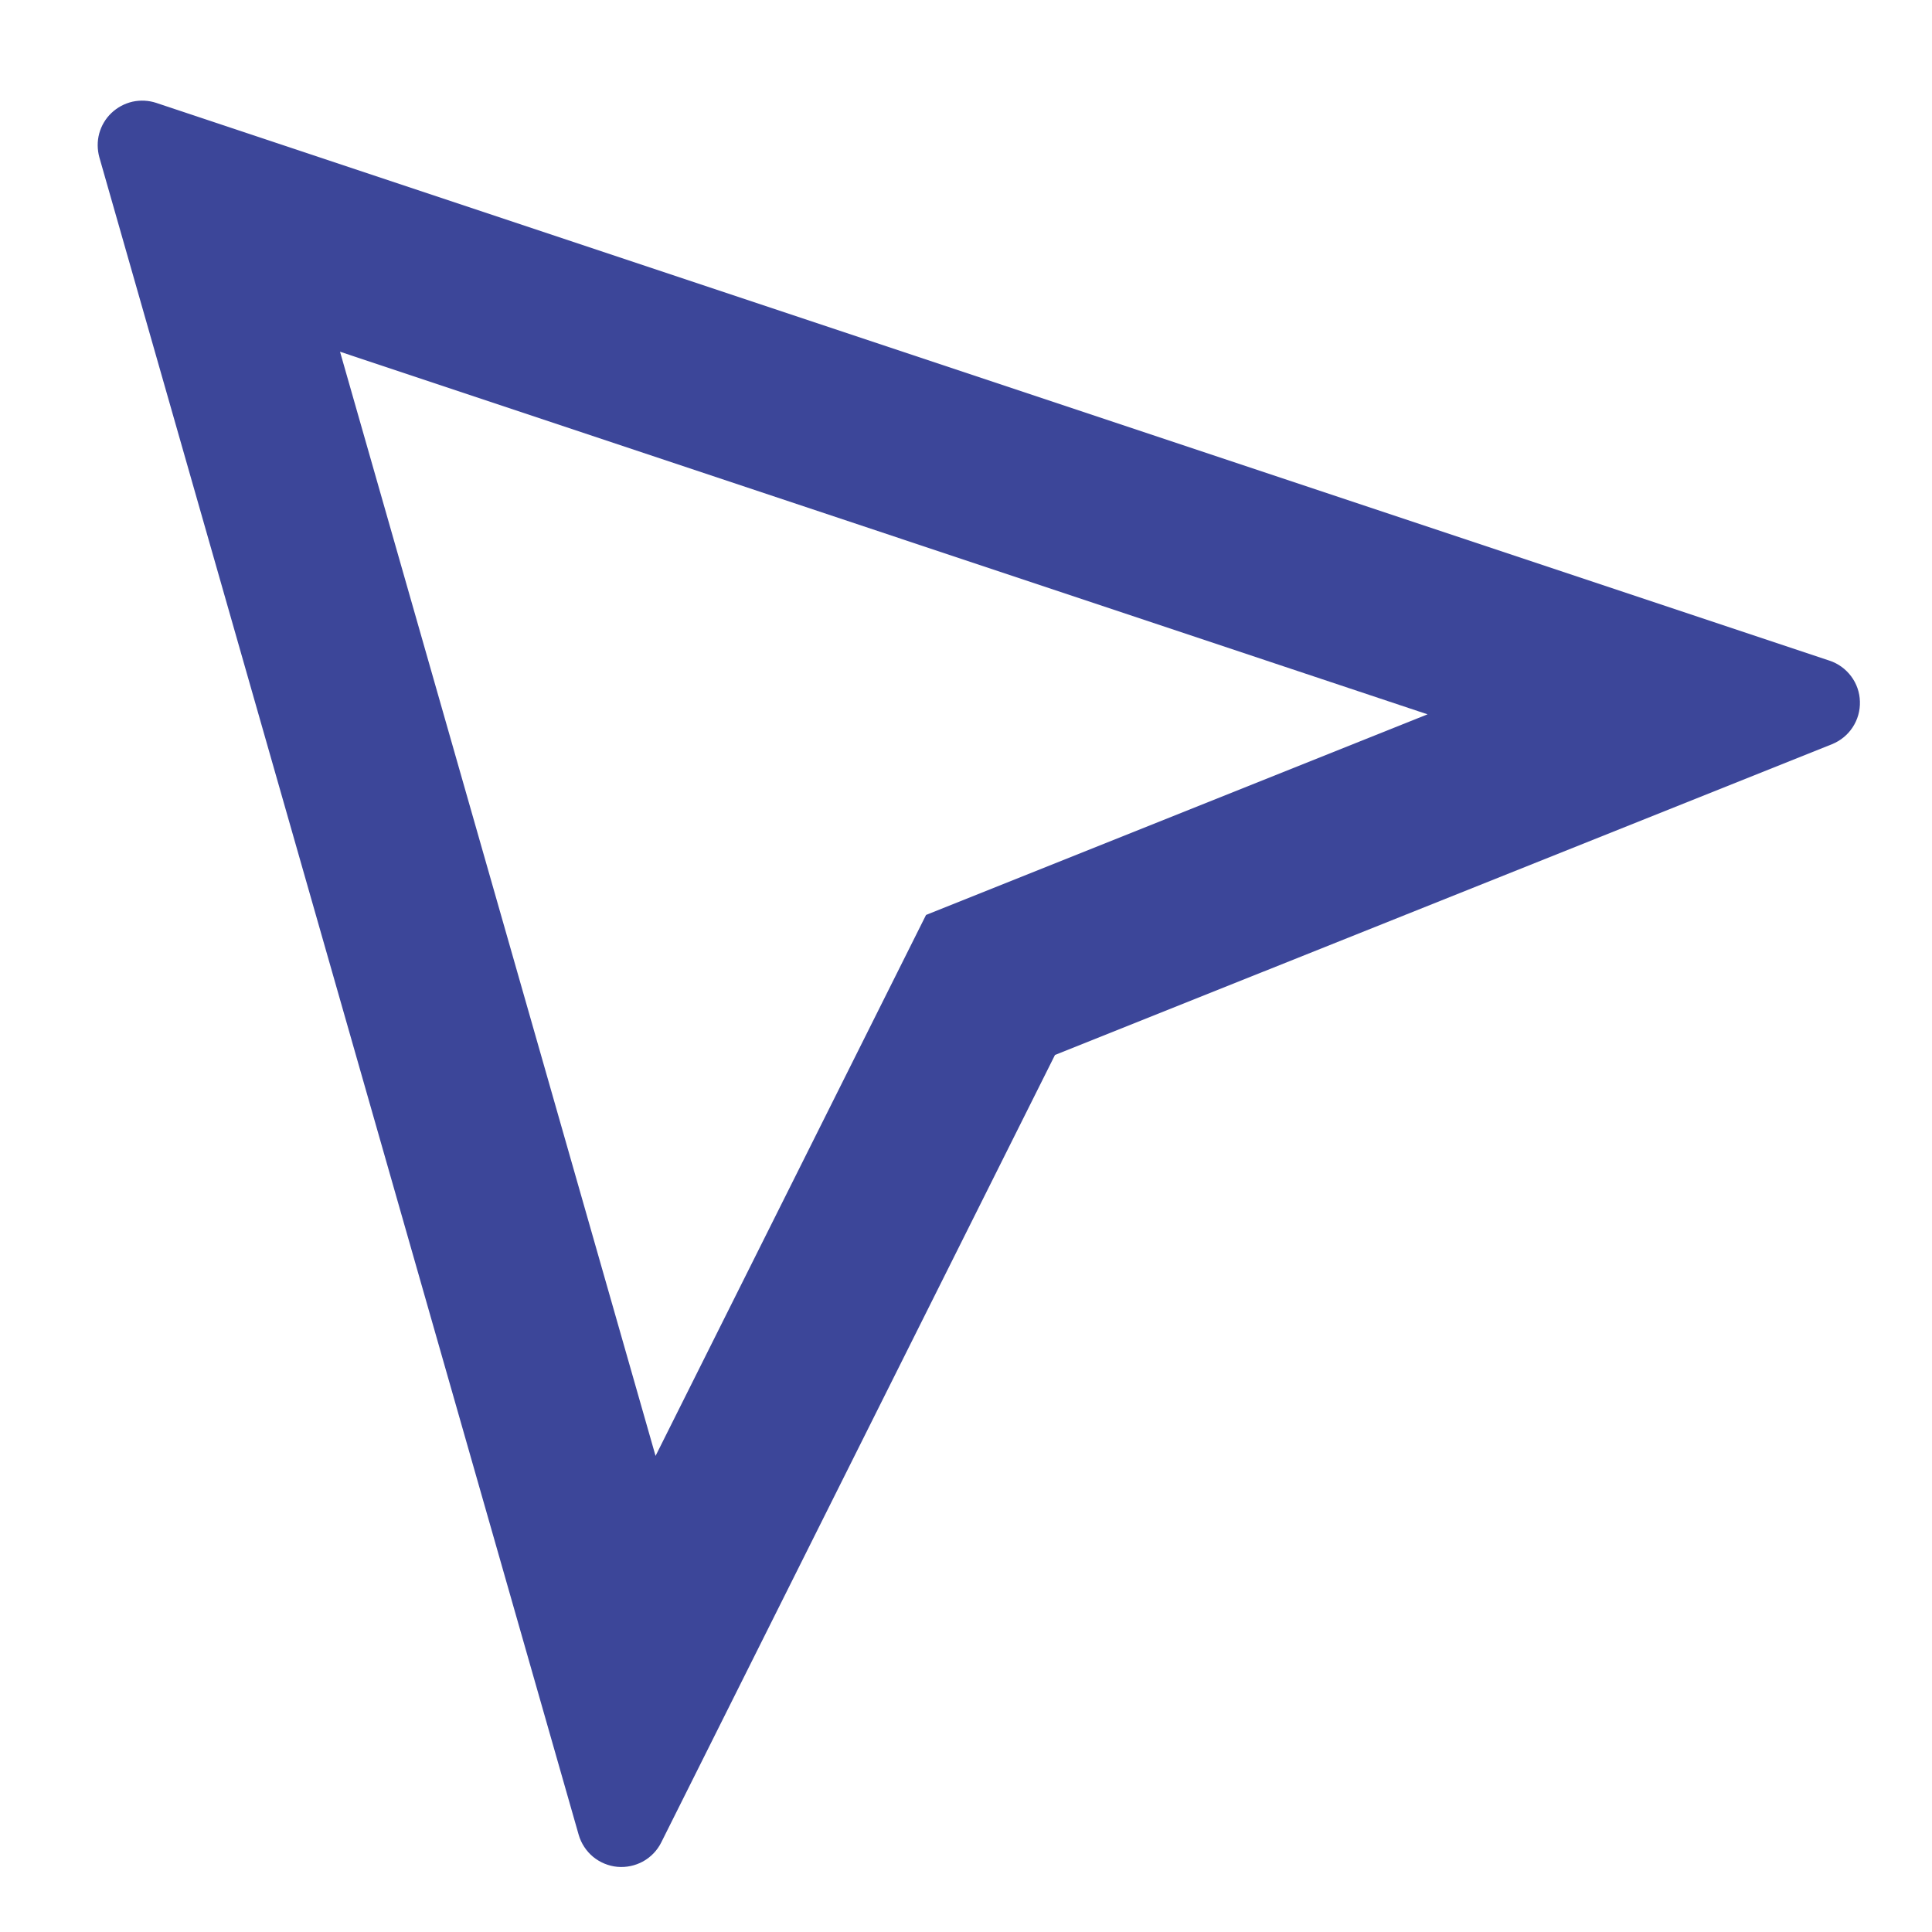 <svg width="19" height="19" viewBox="0 0 19 19" fill="none" xmlns="http://www.w3.org/2000/svg">
<path d="M3.344 3.459L6.447 14.318L9.107 8.998L14.039 7.025L3.344 3.459ZM1.537 1.012L17.992 6.497C18.077 6.525 18.151 6.579 18.205 6.651C18.259 6.723 18.289 6.81 18.291 6.899C18.294 6.989 18.269 7.077 18.22 7.152C18.171 7.227 18.1 7.285 18.016 7.319L10.375 10.375L6.503 18.119C6.464 18.198 6.401 18.263 6.324 18.306C6.247 18.348 6.159 18.367 6.071 18.359C5.984 18.351 5.9 18.316 5.832 18.26C5.765 18.204 5.715 18.128 5.691 18.044L0.977 1.547C0.956 1.47 0.955 1.389 0.976 1.312C0.997 1.236 1.038 1.166 1.096 1.111C1.154 1.056 1.225 1.018 1.303 1C1.381 0.983 1.462 0.987 1.537 1.012H1.537Z" fill="#3C4699"/>
</svg>
